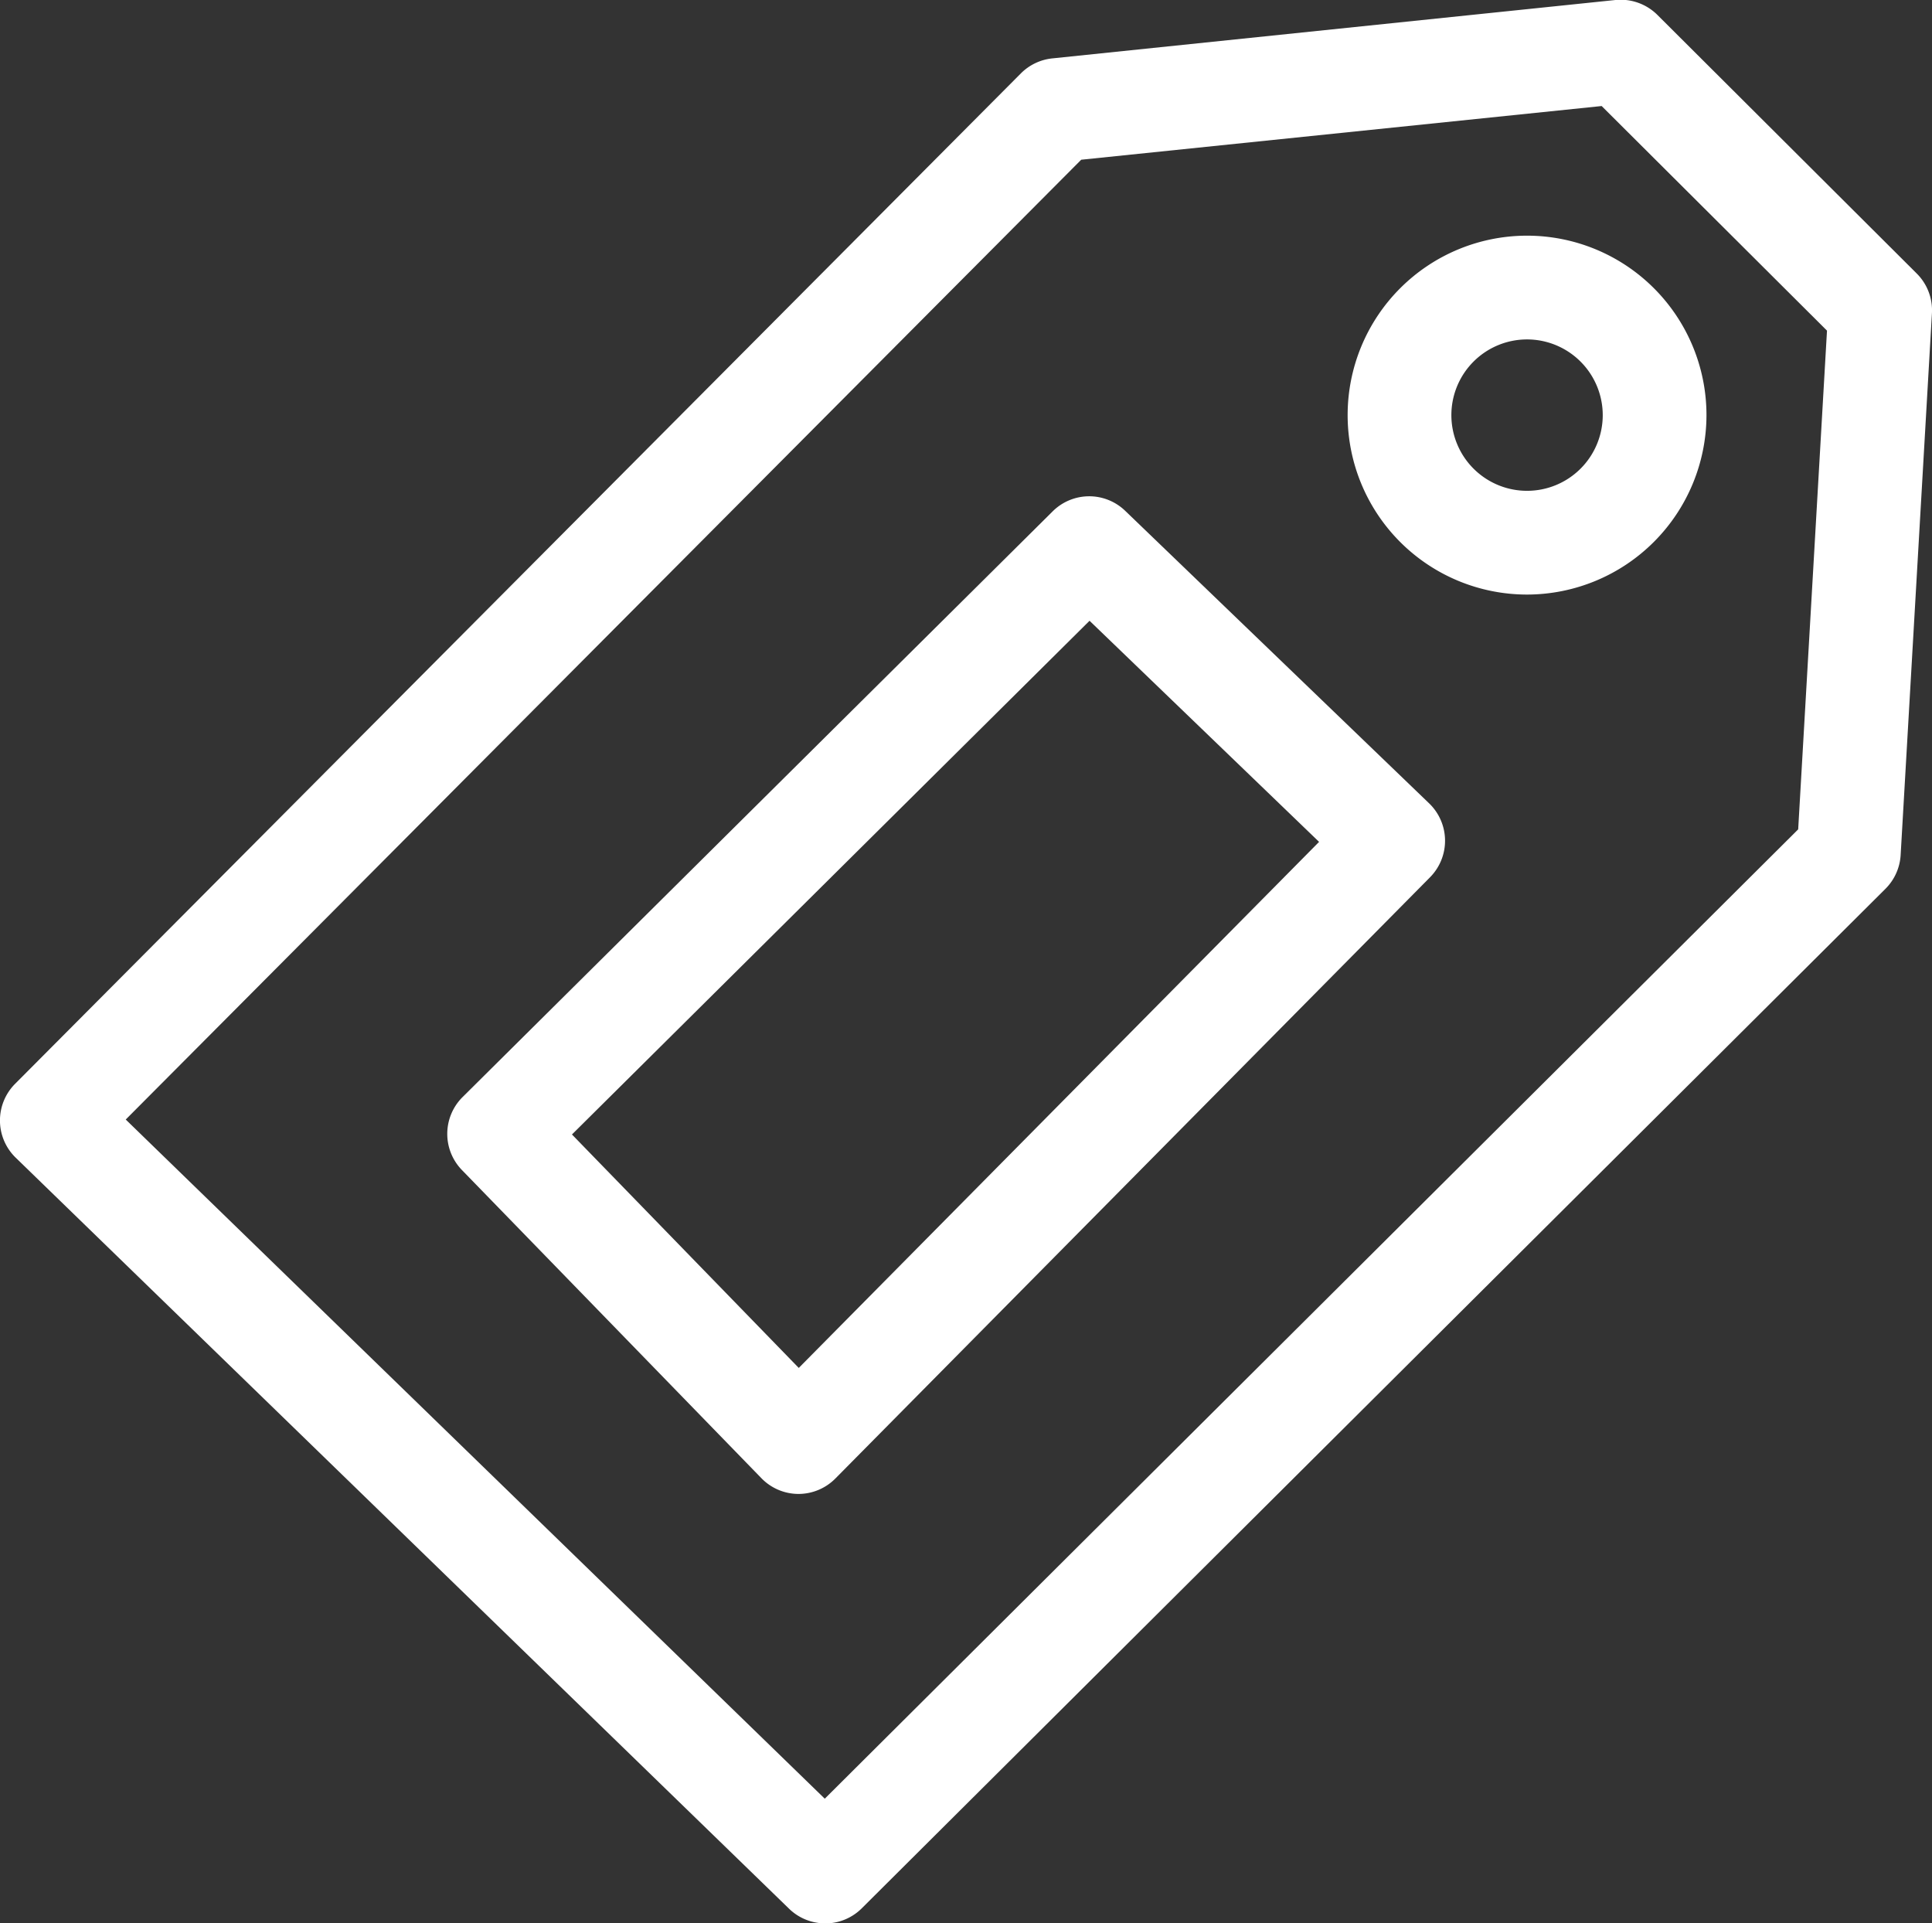 <svg xmlns="http://www.w3.org/2000/svg" xmlns:xlink="http://www.w3.org/1999/xlink" width="30.377" height="30.237" viewBox="0 0 30.377 30.237">
  <rect x="0" y="0" width="30.377" height="30.237" fill="#333333" stroke="none"/>
  <defs>
    <clipPath id="clip-path">
      <rect id="Rectangle_1762" data-name="Rectangle 1762" width="30.377" height="30.237" fill="none"/>
    </clipPath>
  </defs>
  <g id="brand" transform="translate(0 0)">
    <g id="Group_980" data-name="Group 980" transform="translate(0 0)" clip-path="url(#clip-path)">
      <path id="Path_238" data-name="Path 238" d="M12.974,30.237a.813.813,0,0,1-.568-.231L.247,18.2a.816.816,0,0,1-.01-1.161L16.051,1.154a.816.816,0,0,1,.494-.236L25.4,0a.82.82,0,0,1,.659.234L30.137,4.3a.815.815,0,0,1,.239.625l-.492,8.517a.817.817,0,0,1-.239.531L13.55,30a.815.815,0,0,1-.576.238M1.977,17.6,12.968,28.277,28.273,13.038l.453-7.84L25.183,1.667,17,2.511Z" transform="translate(0 0)" fill="#fff"/>
      <path id="Path_239" data-name="Path 239" d="M19.838,31.572h0a.814.814,0,0,1-.581-.247l-4.709-4.845a.816.816,0,0,1,.011-1.148l9.277-9.207a.815.815,0,0,1,1.14-.009l4.78,4.6a.816.816,0,0,1,.014,1.161L20.419,31.33a.817.817,0,0,1-.581.242m-3.56-5.651,3.566,3.67,8.181-8.27-3.609-3.476Z" transform="translate(-7.285 -8.086)" fill="#fff"/>
      <path id="Path_240" data-name="Path 240" d="M45.972,13.186a2.821,2.821,0,1,1,2.821-2.821,2.825,2.825,0,0,1-2.821,2.821m0-4.011a1.19,1.19,0,1,0,1.19,1.19,1.191,1.191,0,0,0-1.19-1.19" transform="translate(-21.962 -3.839)" fill="#fff"/>
    </g>
  </g>
</svg>
